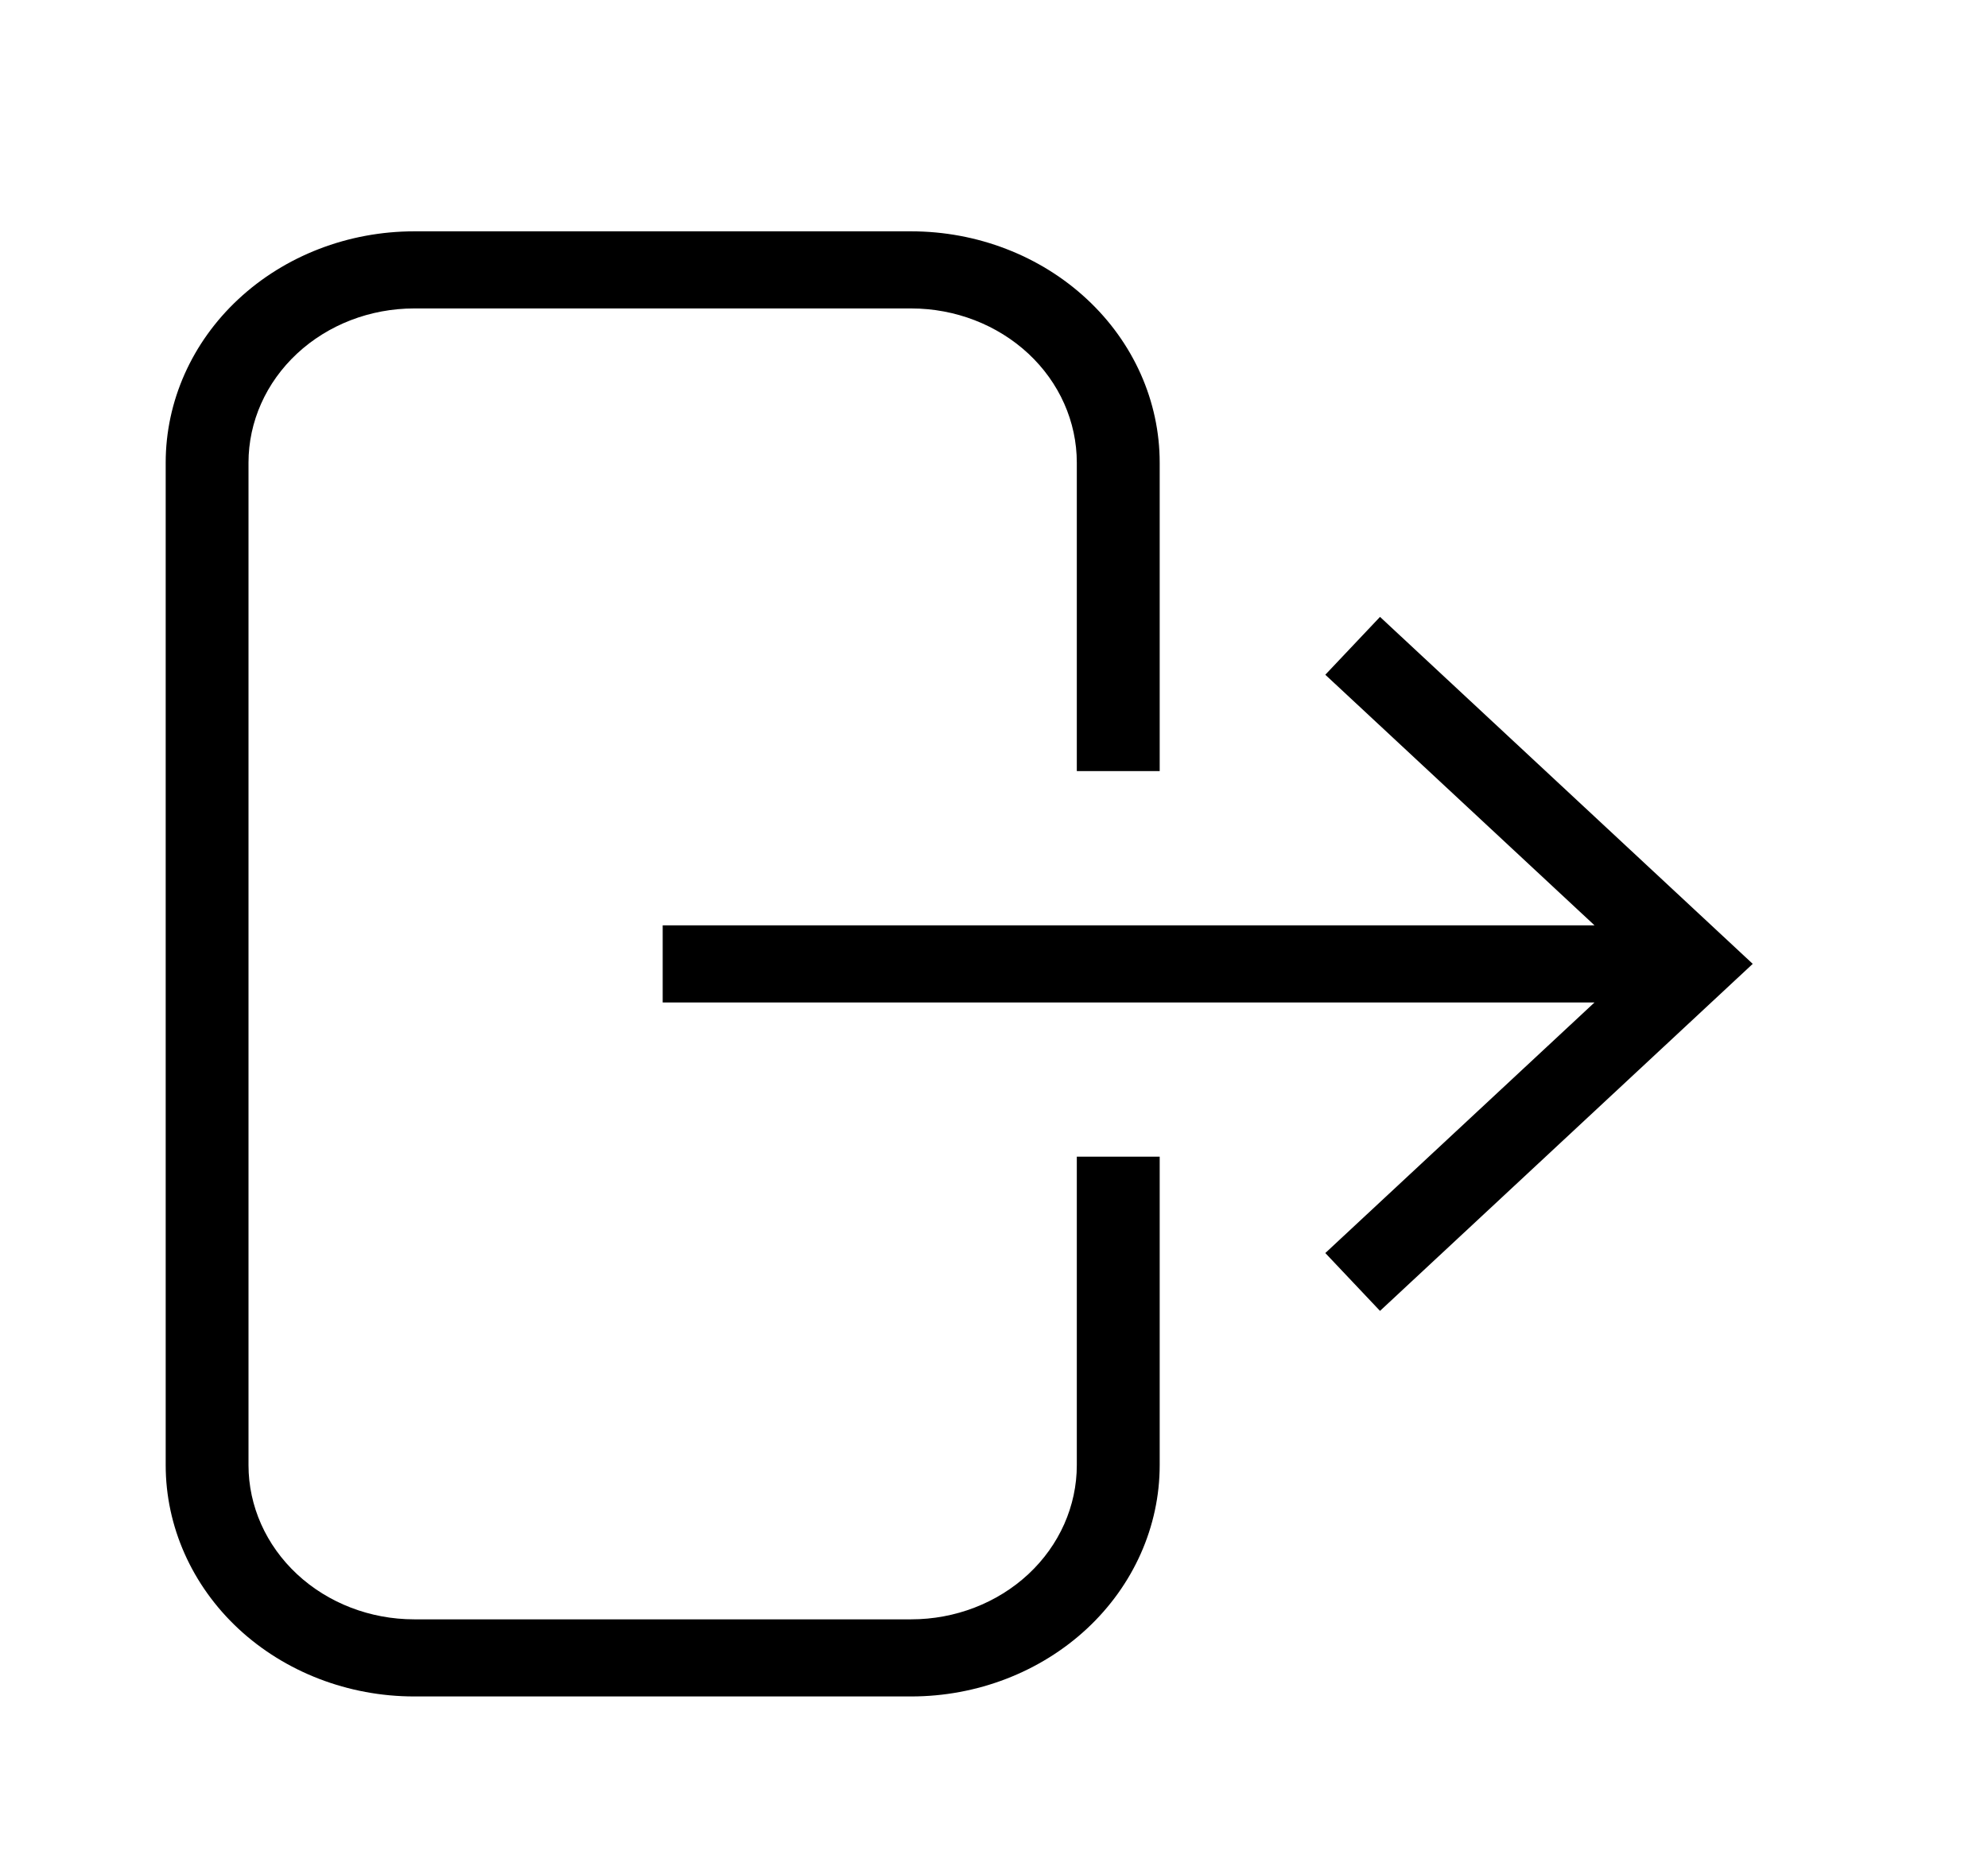 <svg width="29" height="27" viewBox="0 0 29 27" fill="none" xmlns="http://www.w3.org/2000/svg">
<path d="M6.042 3.375H13.292C14.253 3.375 15.175 3.731 15.855 4.364C16.535 4.996 16.917 5.855 16.917 6.75V11.25H15.708V6.75C15.708 6.153 15.454 5.581 15.001 5.159C14.547 4.737 13.933 4.5 13.292 4.5H6.042C5.401 4.5 4.786 4.737 4.333 5.159C3.88 5.581 3.625 6.153 3.625 6.75V21.375C3.625 21.972 3.88 22.544 4.333 22.966C4.786 23.388 5.401 23.625 6.042 23.625H13.292C13.933 23.625 14.547 23.388 15.001 22.966C15.454 22.544 15.708 21.972 15.708 21.375V16.875H16.917V21.375C16.917 22.27 16.535 23.129 15.855 23.762C15.175 24.394 14.253 24.75 13.292 24.75H6.042C5.08 24.75 4.158 24.394 3.478 23.762C2.799 23.129 2.417 22.27 2.417 21.375V6.75C2.417 5.855 2.799 4.996 3.478 4.364C4.158 3.731 5.08 3.375 6.042 3.375ZM9.667 13.5H23.26L19.333 9.844L20.131 9L25.568 14.062L20.131 19.125L19.333 18.281L23.26 14.625H9.667V13.5Z" fill="black"/>
</svg>

